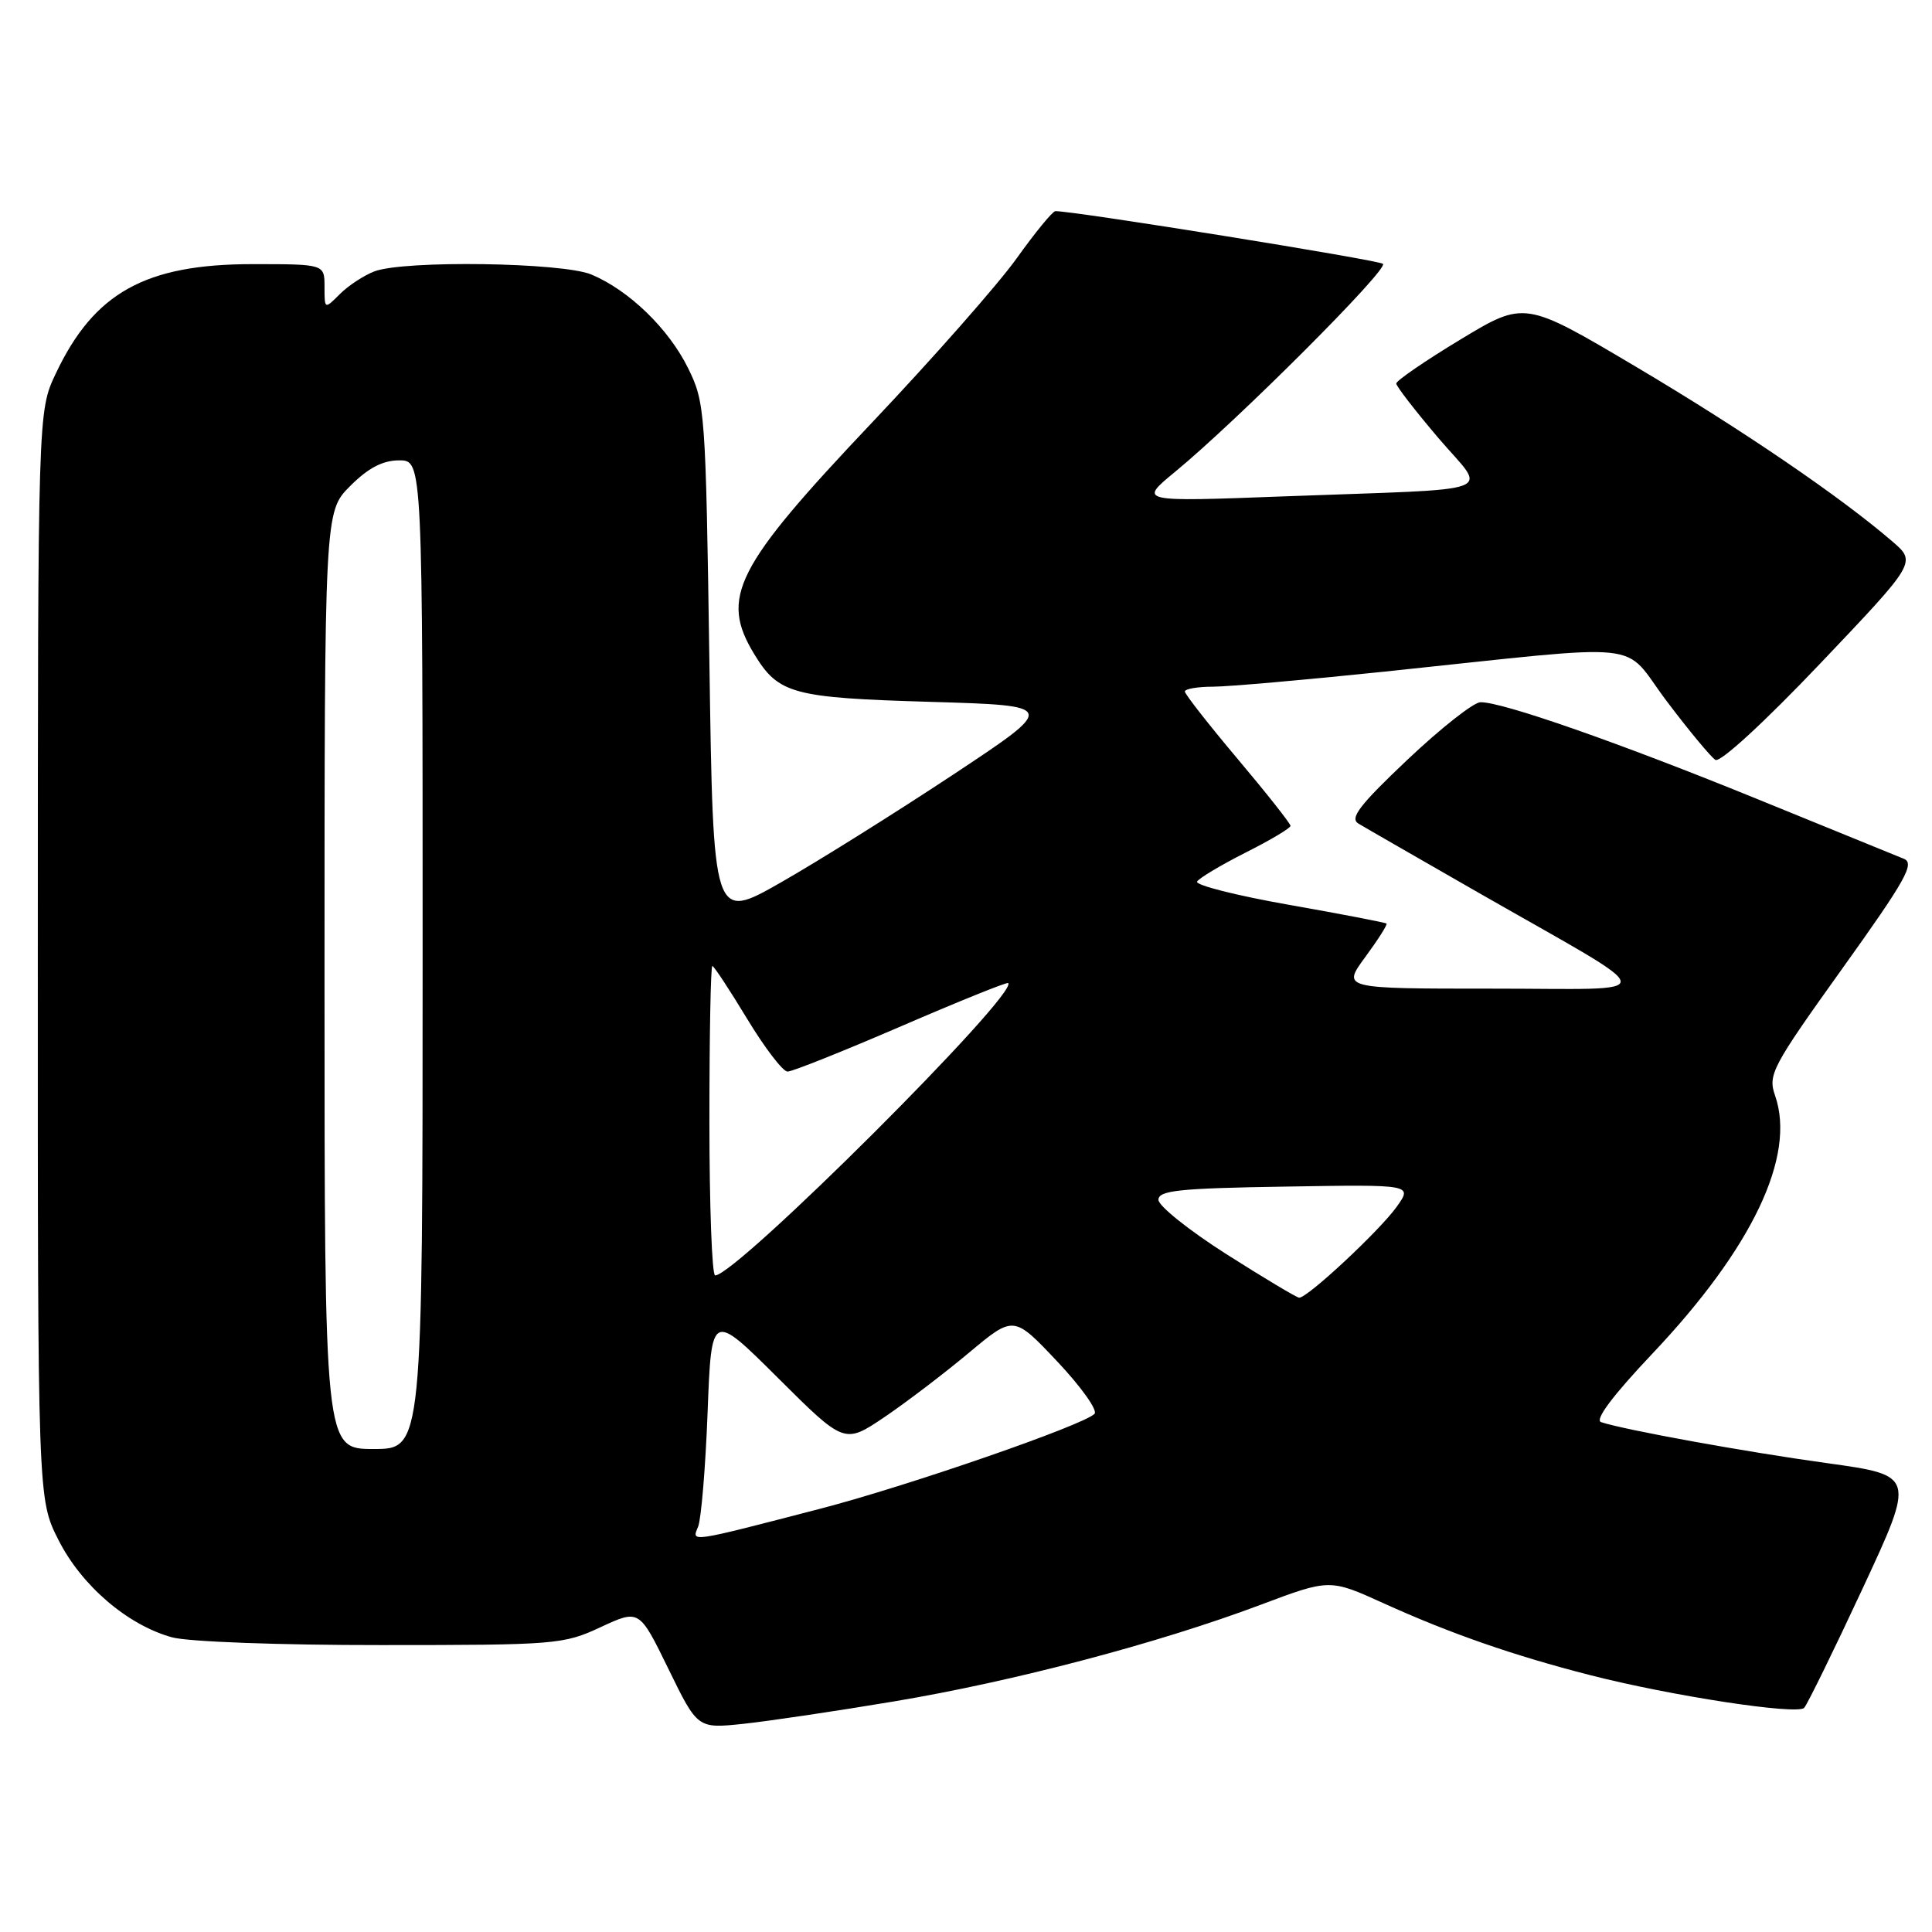 <?xml version="1.0" encoding="UTF-8" standalone="no"?>
<!DOCTYPE svg PUBLIC "-//W3C//DTD SVG 1.1//EN" "http://www.w3.org/Graphics/SVG/1.1/DTD/svg11.dtd" >
<svg xmlns="http://www.w3.org/2000/svg" xmlns:xlink="http://www.w3.org/1999/xlink" version="1.1" viewBox="0 0 256 256">
 <g >
 <path fill="currentColor"
d=" M 118.50 225.44 C 134.33 222.79 153.45 217.75 167.02 212.65 C 176.20 209.20 176.20 209.20 183.35 212.45 C 192.15 216.44 200.47 219.34 210.69 221.96 C 221.46 224.72 238.14 227.27 239.06 226.30 C 239.47 225.86 242.96 218.75 246.80 210.50 C 253.78 195.50 253.78 195.50 242.14 193.88 C 231.26 192.38 215.21 189.46 212.15 188.44 C 211.28 188.15 213.68 184.94 218.88 179.44 C 232.20 165.38 238.00 153.19 235.21 145.18 C 234.24 142.40 234.77 141.40 244.10 128.36 C 252.55 116.56 253.76 114.39 252.26 113.79 C 251.29 113.40 242.62 109.87 233.00 105.94 C 214.69 98.47 198.98 92.97 196.16 93.05 C 195.25 93.07 190.90 96.50 186.50 100.66 C 180.13 106.69 178.81 108.42 180.00 109.13 C 180.82 109.63 188.03 113.77 196.00 118.34 C 220.81 132.54 220.61 130.99 197.66 131.00 C 177.83 131.00 177.83 131.00 180.90 126.82 C 182.59 124.52 183.86 122.53 183.72 122.38 C 183.58 122.24 177.75 121.12 170.78 119.89 C 163.80 118.66 158.33 117.27 158.62 116.81 C 158.91 116.34 161.81 114.61 165.07 112.96 C 168.33 111.32 171.00 109.73 171.00 109.43 C 171.00 109.13 167.85 105.14 164.00 100.57 C 160.15 96.00 157.00 91.97 157.00 91.63 C 157.00 91.28 158.69 90.99 160.75 90.99 C 162.81 90.98 173.05 90.08 183.50 88.99 C 219.27 85.25 214.71 84.78 220.85 92.91 C 223.79 96.81 226.70 100.31 227.30 100.69 C 227.94 101.08 233.82 95.67 241.18 87.93 C 253.95 74.50 253.95 74.50 250.73 71.73 C 243.78 65.75 230.84 56.94 216.76 48.59 C 202.02 39.85 202.02 39.85 193.51 44.99 C 188.83 47.82 185.01 50.44 185.01 50.82 C 185.02 51.19 187.52 54.42 190.56 58.00 C 197.06 65.63 199.57 64.67 170.18 65.77 C 150.87 66.50 150.87 66.50 155.68 62.54 C 163.92 55.76 184.04 35.64 183.25 34.96 C 182.64 34.44 142.05 27.91 139.84 27.98 C 139.47 27.99 137.16 30.81 134.70 34.25 C 132.24 37.69 123.62 47.47 115.54 56.00 C 97.40 75.16 95.36 79.16 99.95 86.69 C 103.16 91.96 105.01 92.46 123.30 93.00 C 140.10 93.50 140.10 93.50 126.30 102.64 C 118.71 107.66 108.45 114.09 103.50 116.91 C 94.50 122.05 94.50 122.05 94.00 87.78 C 93.51 54.46 93.43 53.37 91.18 48.79 C 88.60 43.55 83.34 38.46 78.35 36.37 C 74.50 34.77 53.54 34.46 49.61 35.96 C 48.22 36.49 46.16 37.84 45.04 38.96 C 43.00 41.00 43.00 41.00 43.00 38.00 C 43.00 35.00 43.00 35.00 33.47 35.00 C 19.26 35.00 12.46 38.78 7.39 49.50 C 5.02 54.50 5.02 54.50 5.01 126.57 C 5.00 198.64 5.00 198.64 7.75 204.06 C 10.81 210.11 16.89 215.32 22.78 216.95 C 24.87 217.54 37.02 217.99 50.50 217.98 C 73.67 217.98 74.68 217.90 79.60 215.60 C 84.71 213.23 84.71 213.23 88.57 221.14 C 92.43 229.05 92.43 229.05 98.46 228.42 C 101.78 228.07 110.80 226.73 118.50 225.44 Z  M 92.50 202.30 C 92.91 201.31 93.48 194.49 93.76 187.15 C 94.27 173.81 94.27 173.81 103.08 182.58 C 111.89 191.35 111.89 191.35 117.20 187.77 C 120.11 185.80 125.16 181.95 128.41 179.23 C 134.32 174.29 134.32 174.29 140.08 180.39 C 143.25 183.75 145.48 186.88 145.03 187.34 C 143.58 188.84 120.35 196.88 108.78 199.89 C 91.18 204.46 91.63 204.39 92.50 202.30 Z  M 43.00 129.90 C 43.00 67.80 43.00 67.80 46.40 64.40 C 48.80 62.00 50.71 61.00 52.90 61.00 C 56.00 61.00 56.00 61.00 56.00 126.50 C 56.00 192.00 56.00 192.00 49.50 192.00 C 43.00 192.00 43.00 192.00 43.00 129.90 Z  M 162.50 166.18 C 157.55 163.03 153.50 159.79 153.50 158.98 C 153.50 157.74 156.27 157.45 170.34 157.23 C 187.17 156.95 187.17 156.95 185.08 159.89 C 182.82 163.06 173.20 172.03 172.14 171.95 C 171.79 171.92 167.45 169.33 162.50 166.18 Z  M 94.00 148.50 C 94.00 137.22 94.17 128.00 94.39 128.00 C 94.60 128.00 96.67 131.15 99.00 135.00 C 101.33 138.85 103.74 142.00 104.36 141.99 C 104.99 141.99 111.76 139.28 119.41 135.98 C 127.05 132.68 133.44 130.10 133.59 130.26 C 134.99 131.65 97.56 169.00 94.76 169.00 C 94.34 169.00 94.00 159.78 94.00 148.50 Z "/>
</g>
</svg>